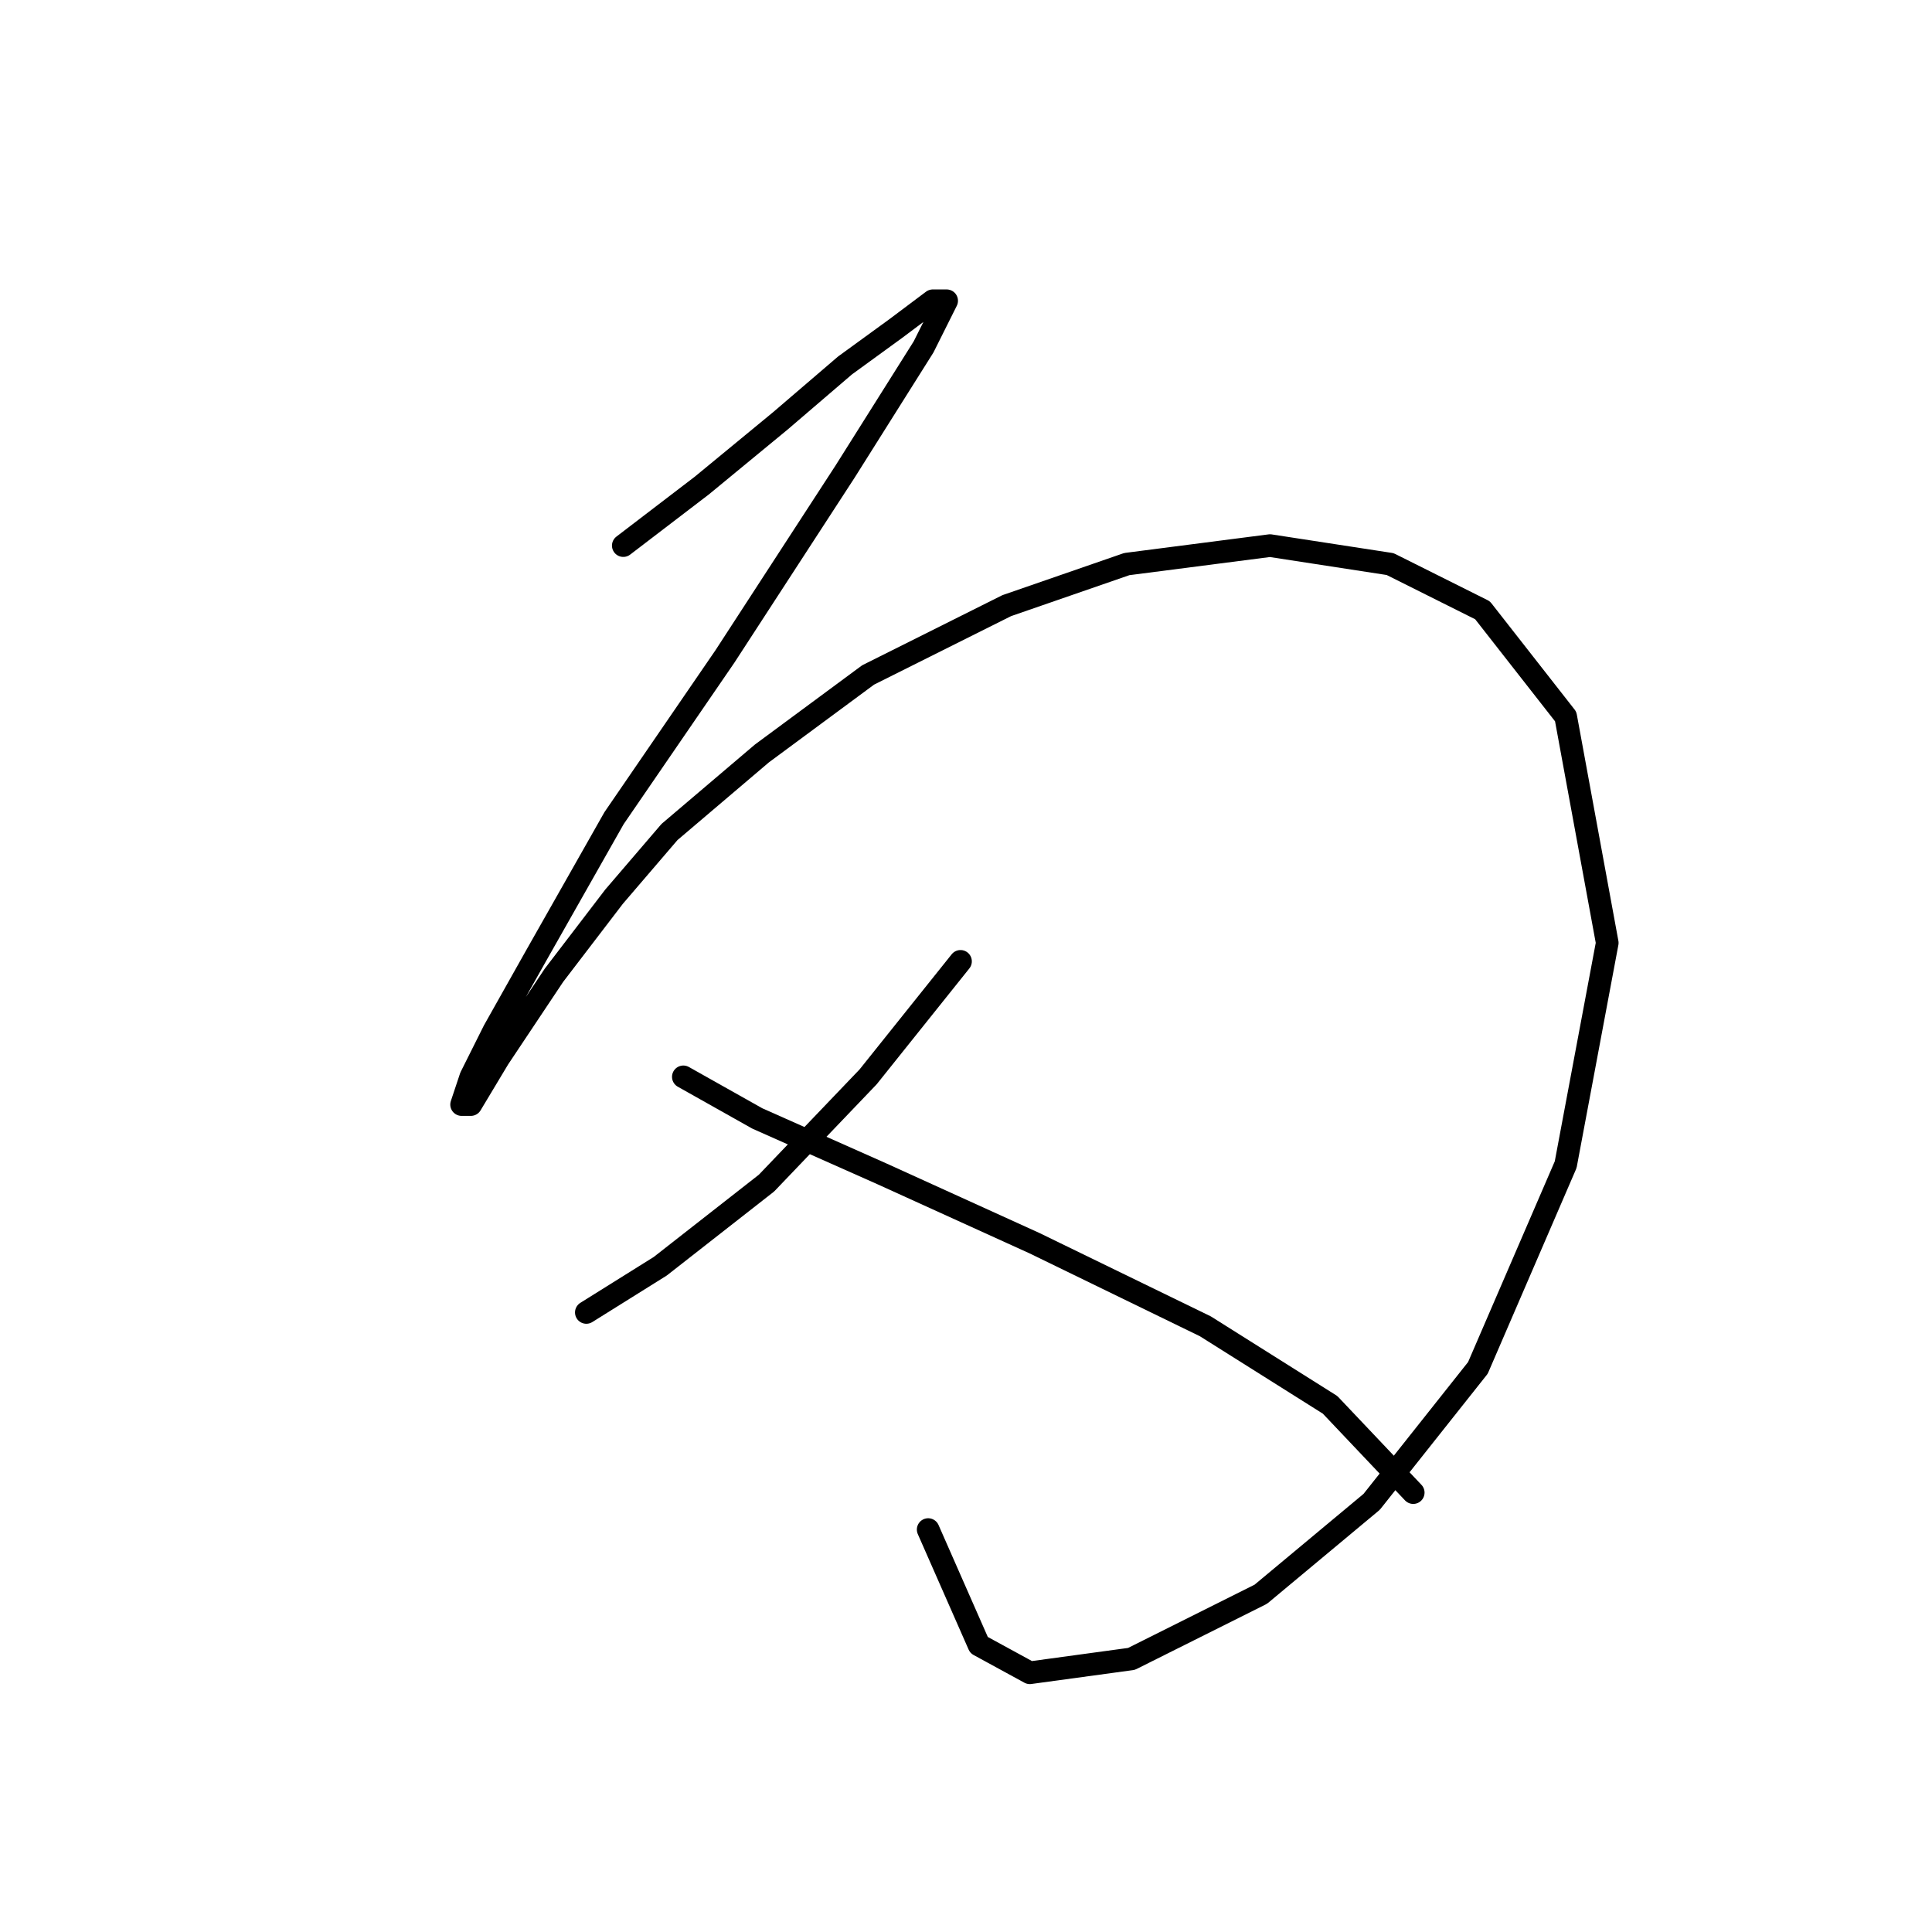 <?xml version="1.0" standalone="no"?>
    <svg width="256" height="256" xmlns="http://www.w3.org/2000/svg" version="1.1">
    <polyline stroke="black" stroke-width="3" stroke-linecap="round" fill="transparent" stroke-linejoin="round" points="82.589 72.295 92.995 64.338 103.401 55.768 111.97 48.423 118.704 43.526 123.6 39.853 125.437 39.853 122.376 45.974 111.97 62.501 96.055 86.986 81.365 108.41 70.959 126.773 65.45 136.567 62.389 142.688 61.165 146.361 62.389 146.361 66.062 140.24 73.407 129.222 81.365 118.816 88.71 110.246 100.952 99.84 115.031 89.434 133.394 80.253 149.309 74.744 168.285 72.295 184.2 74.744 196.442 80.865 207.46 94.943 212.969 124.937 207.46 154.318 195.83 181.251 181.751 199.003 167.061 211.245 149.921 219.814 136.455 221.651 129.722 217.978 122.988 202.675 122.988 202.675 " />
        <polyline stroke="black" stroke-width="3" stroke-linecap="round" fill="transparent" stroke-linejoin="round" points="127.273 127.385 115.031 142.688 101.564 156.767 87.486 167.785 77.692 173.906 77.692 173.906 " />
        <polyline stroke="black" stroke-width="3" stroke-linecap="round" fill="transparent" stroke-linejoin="round" points="90.546 142.688 100.34 148.197 116.867 155.543 137.067 164.724 159.715 175.742 176.242 186.148 187.26 197.778 187.26 197.778 " />
        </svg>
